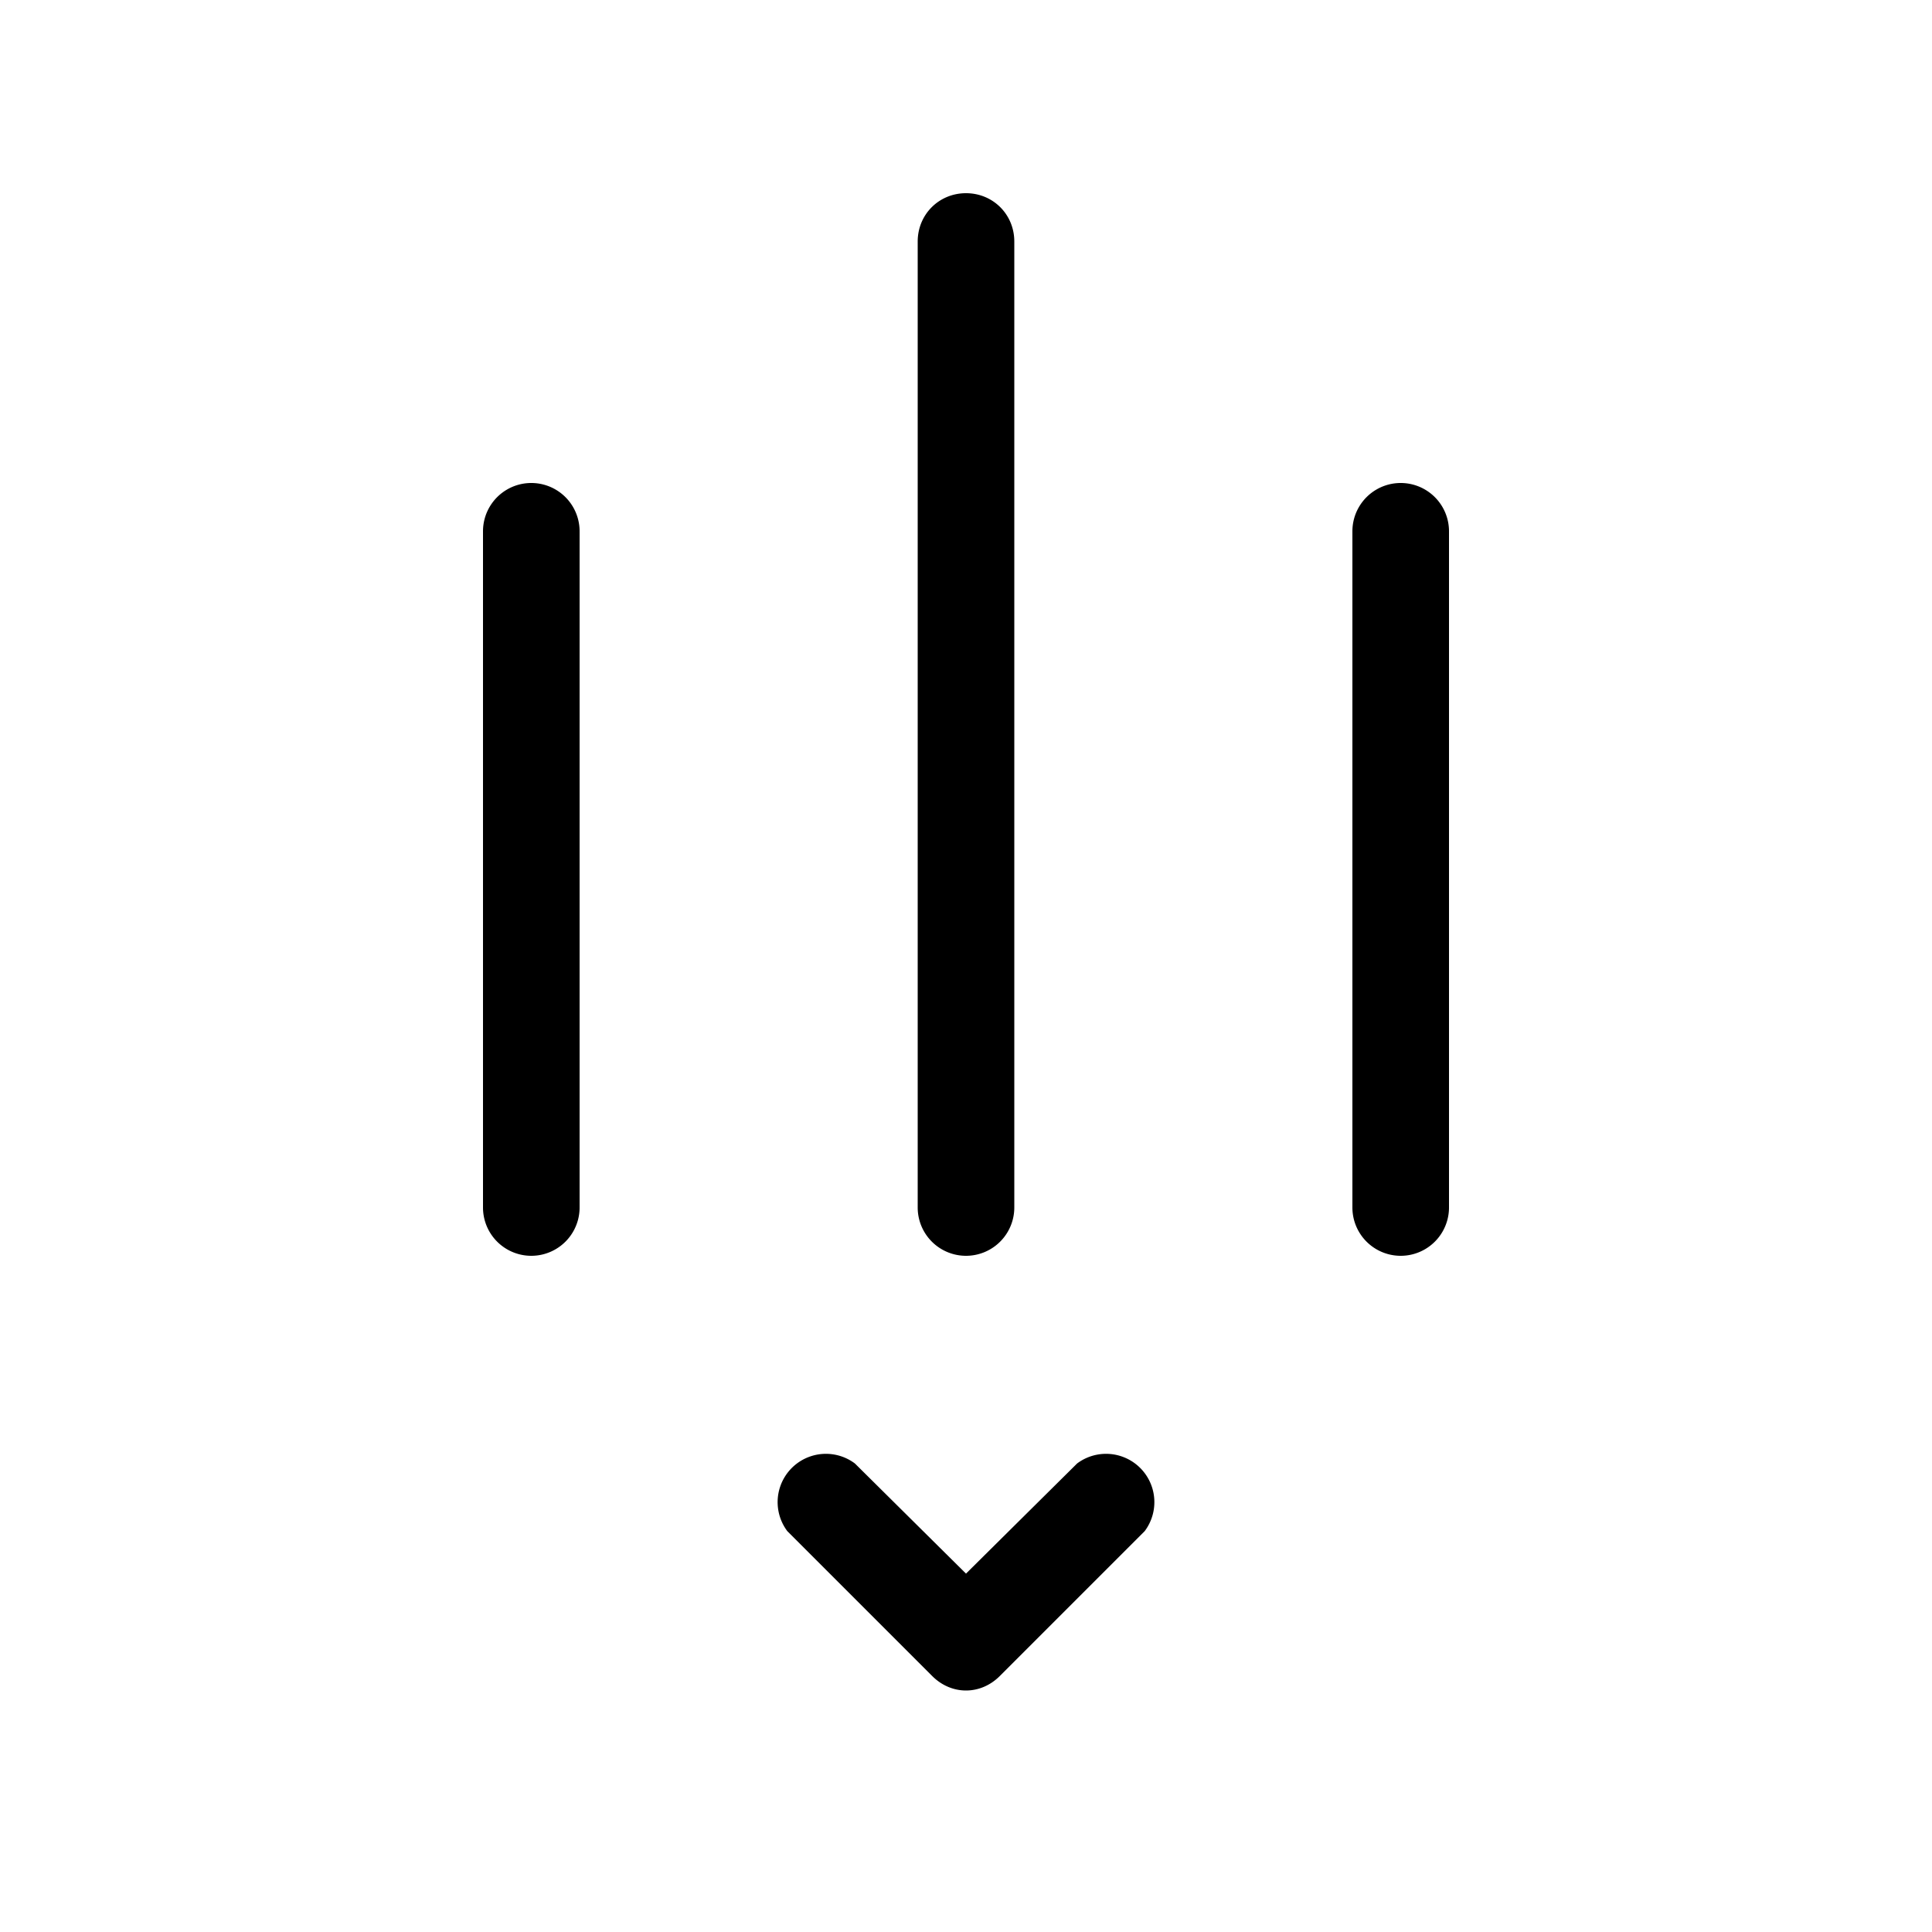 <svg width="20" height="20" viewBox="0 0 20 20" xmlns="http://www.w3.org/2000/svg"><path d="M10 2c.28 0 .5.22.5.5v10a.5.5 0 01-1 0v-10c0-.28.22-.5.5-.5zM6 5.5a.5.5 0 00-1 0v7a.5.5 0 001 0v-7zm9 0a.5.5 0 00-1 0v7a.5.5 0 001 0v-7zm-6.15 9.65a.5.5 0 00-.7.7l1.5 1.5c.2.2.5.2.7 0l1.5-1.5a.5.5 0 00-.7-.7L10 16.29l-1.15-1.14z"/></svg>